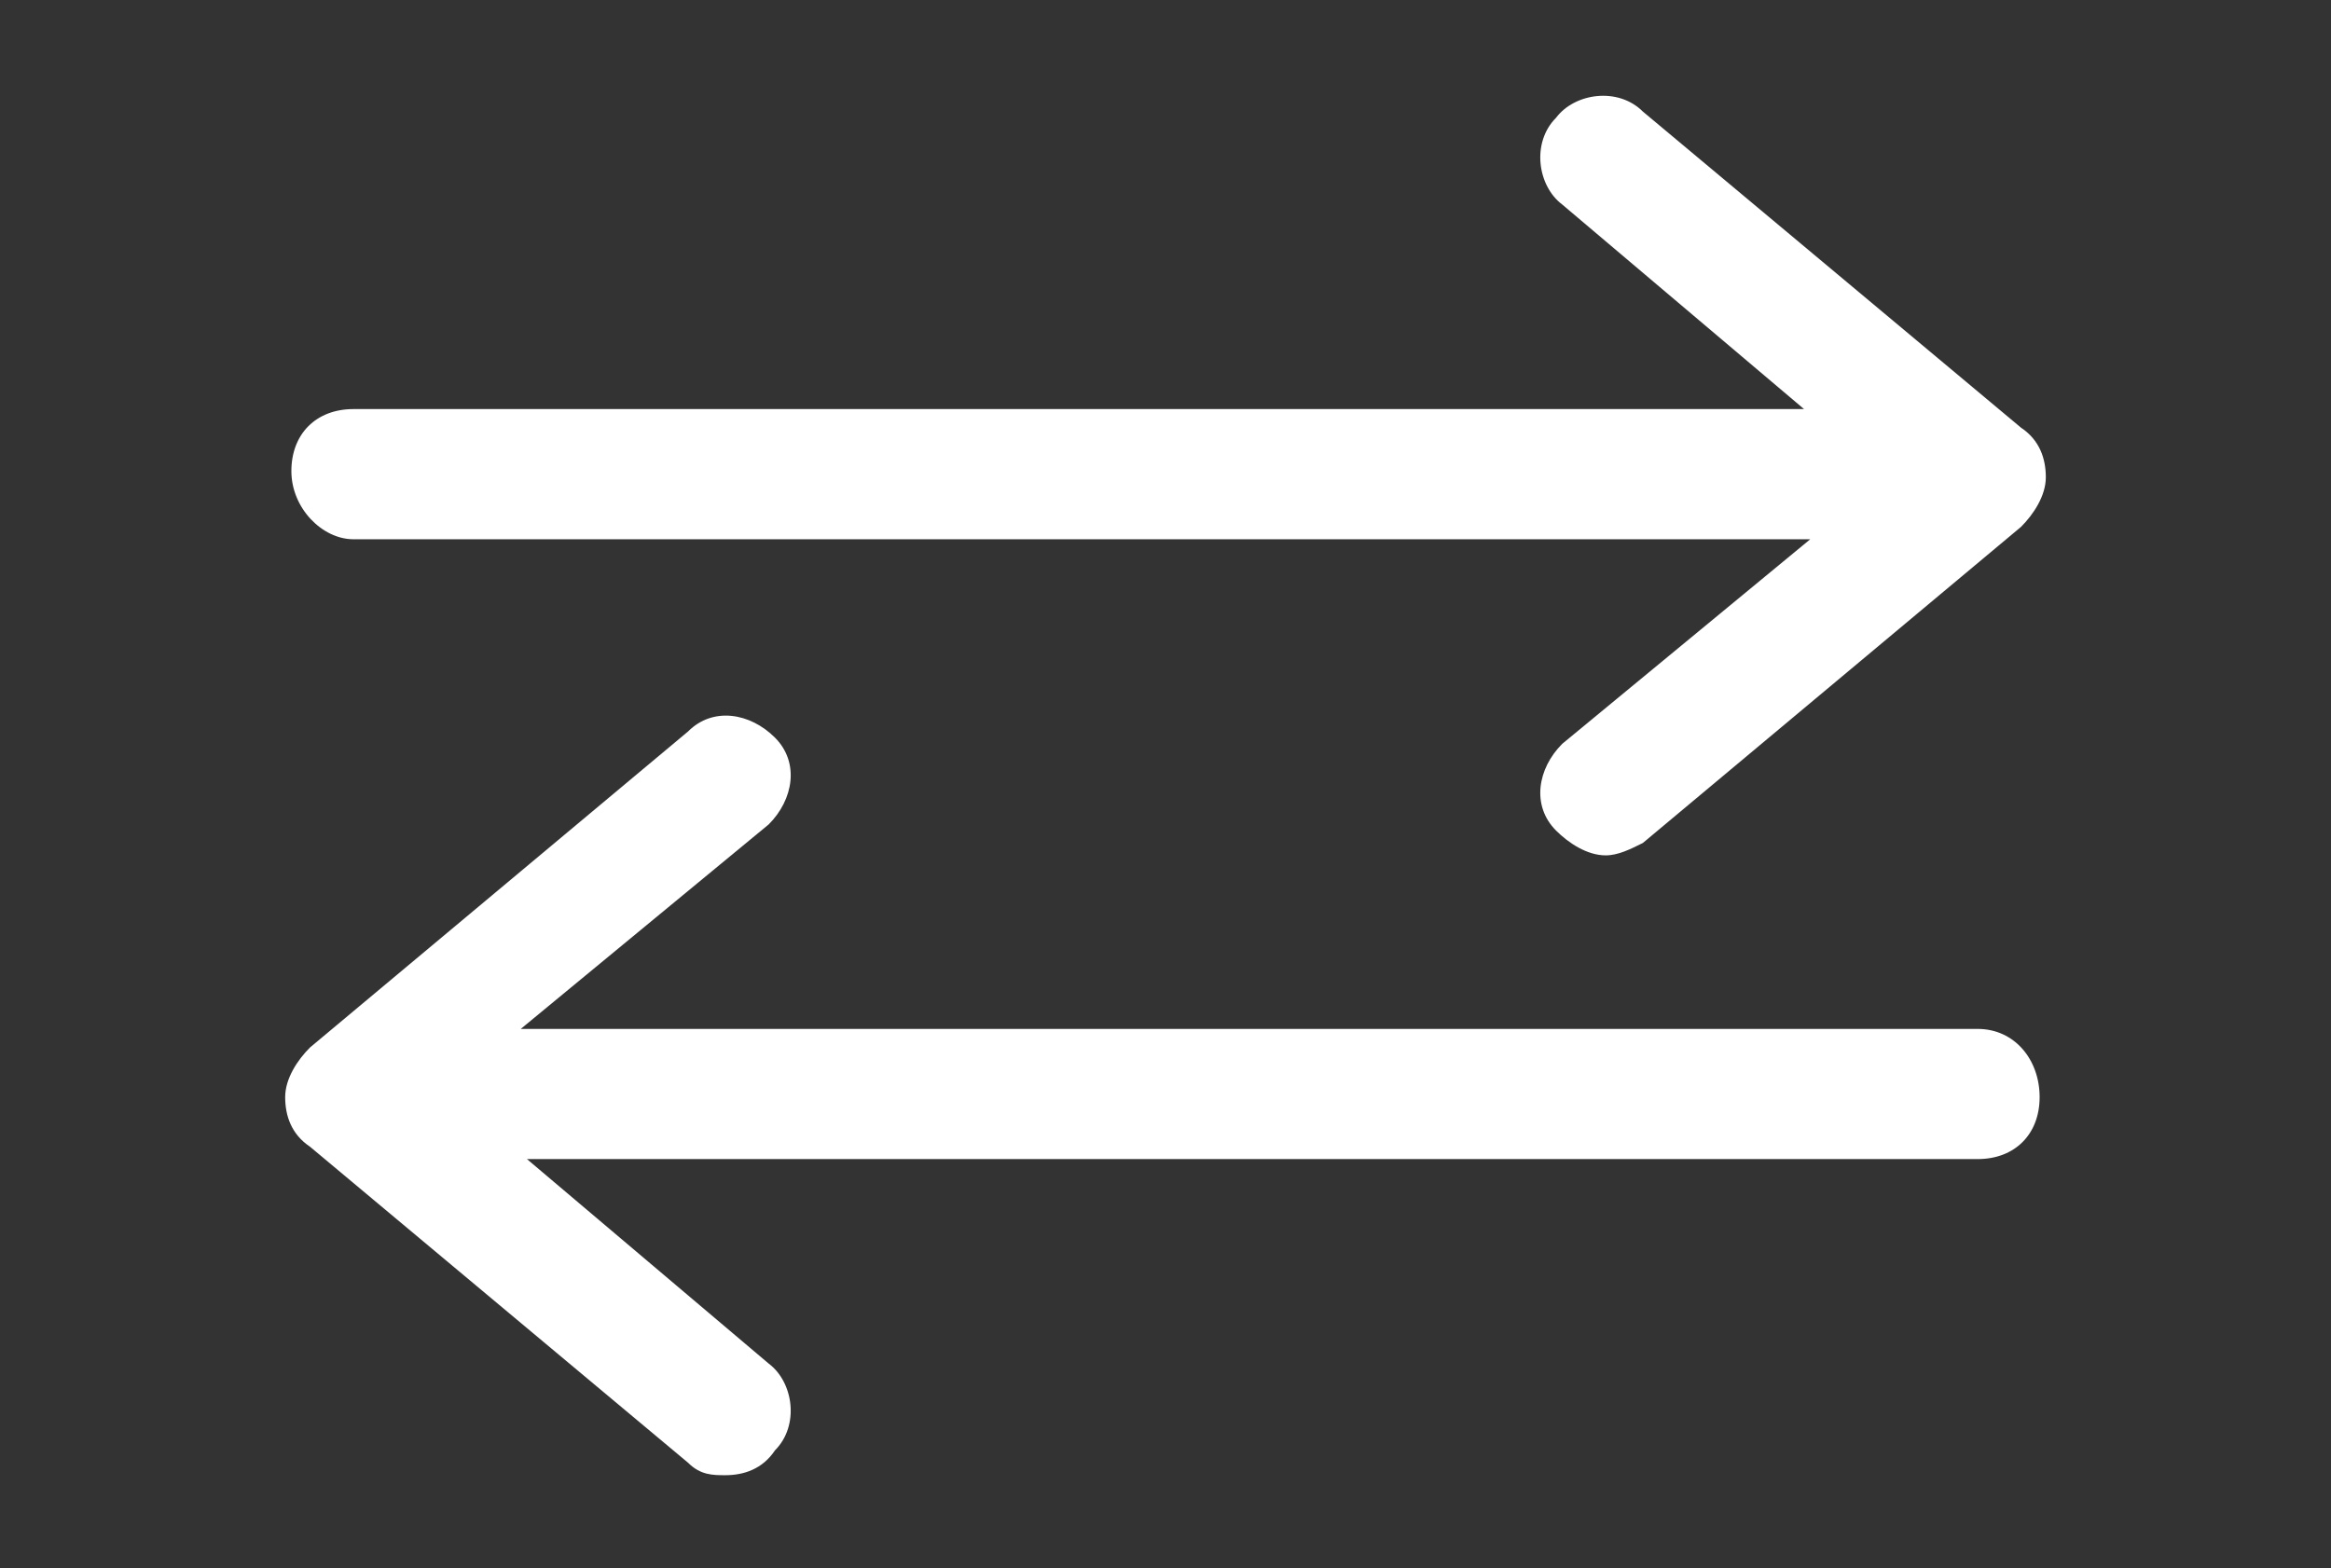 <?xml version="1.0" encoding="utf-8"?>
<!-- Generator: Adobe Illustrator 18.1.1, SVG Export Plug-In . SVG Version: 6.00 Build 0)  -->
<svg version="1.1" id="Camada_1" xmlns="http://www.w3.org/2000/svg" xmlns:xlink="http://www.w3.org/1999/xlink" x="0px" y="0px"
	 viewBox="-311 311.7 37.6 25.3" enable-background="new -311 311.7 37.6 25.3" xml:space="preserve">
<rect x="-311" y="311.7" width="37.6" height="25.3" fill="#333333" stroke="none"/>
<g>
	<path fill="#ffffff" d="M-305.3,320.4h23.5l-4,3.3c-0.4,0.4-0.5,1-0.1,1.4c0.2,0.2,0.5,0.4,0.8,0.4c0.2,0,0.4-0.1,0.6-0.2l6.1-5.1
		c0.2-0.2,0.4-0.5,0.4-0.8s-0.1-0.6-0.4-0.8l-6.1-5.1c-0.4-0.4-1.1-0.3-1.4,0.1c-0.4,0.4-0.3,1.1,0.1,1.4l3.9,3.3h-23.4
		c-0.6,0-1,0.4-1,1S-305.8,320.4-305.3,320.4z"/>
	<path fill="#ffffff" d="M-279.1,328.3h-23.5l4-3.3c0.4-0.4,0.5-1,0.1-1.4c-0.4-0.4-1-0.5-1.4-0.1l-6.1,5.1
		c-0.2,0.2-0.4,0.5-0.4,0.8s0.1,0.6,0.4,0.8l6.1,5.1c0.2,0.2,0.4,0.2,0.6,0.2c0.3,0,0.6-0.1,0.8-0.4c0.4-0.4,0.3-1.1-0.1-1.4
		l-3.9-3.3h23.4c0.6,0,1-0.4,1-1S-278.5,328.3-279.1,328.3z"/>
</g>
</svg>
